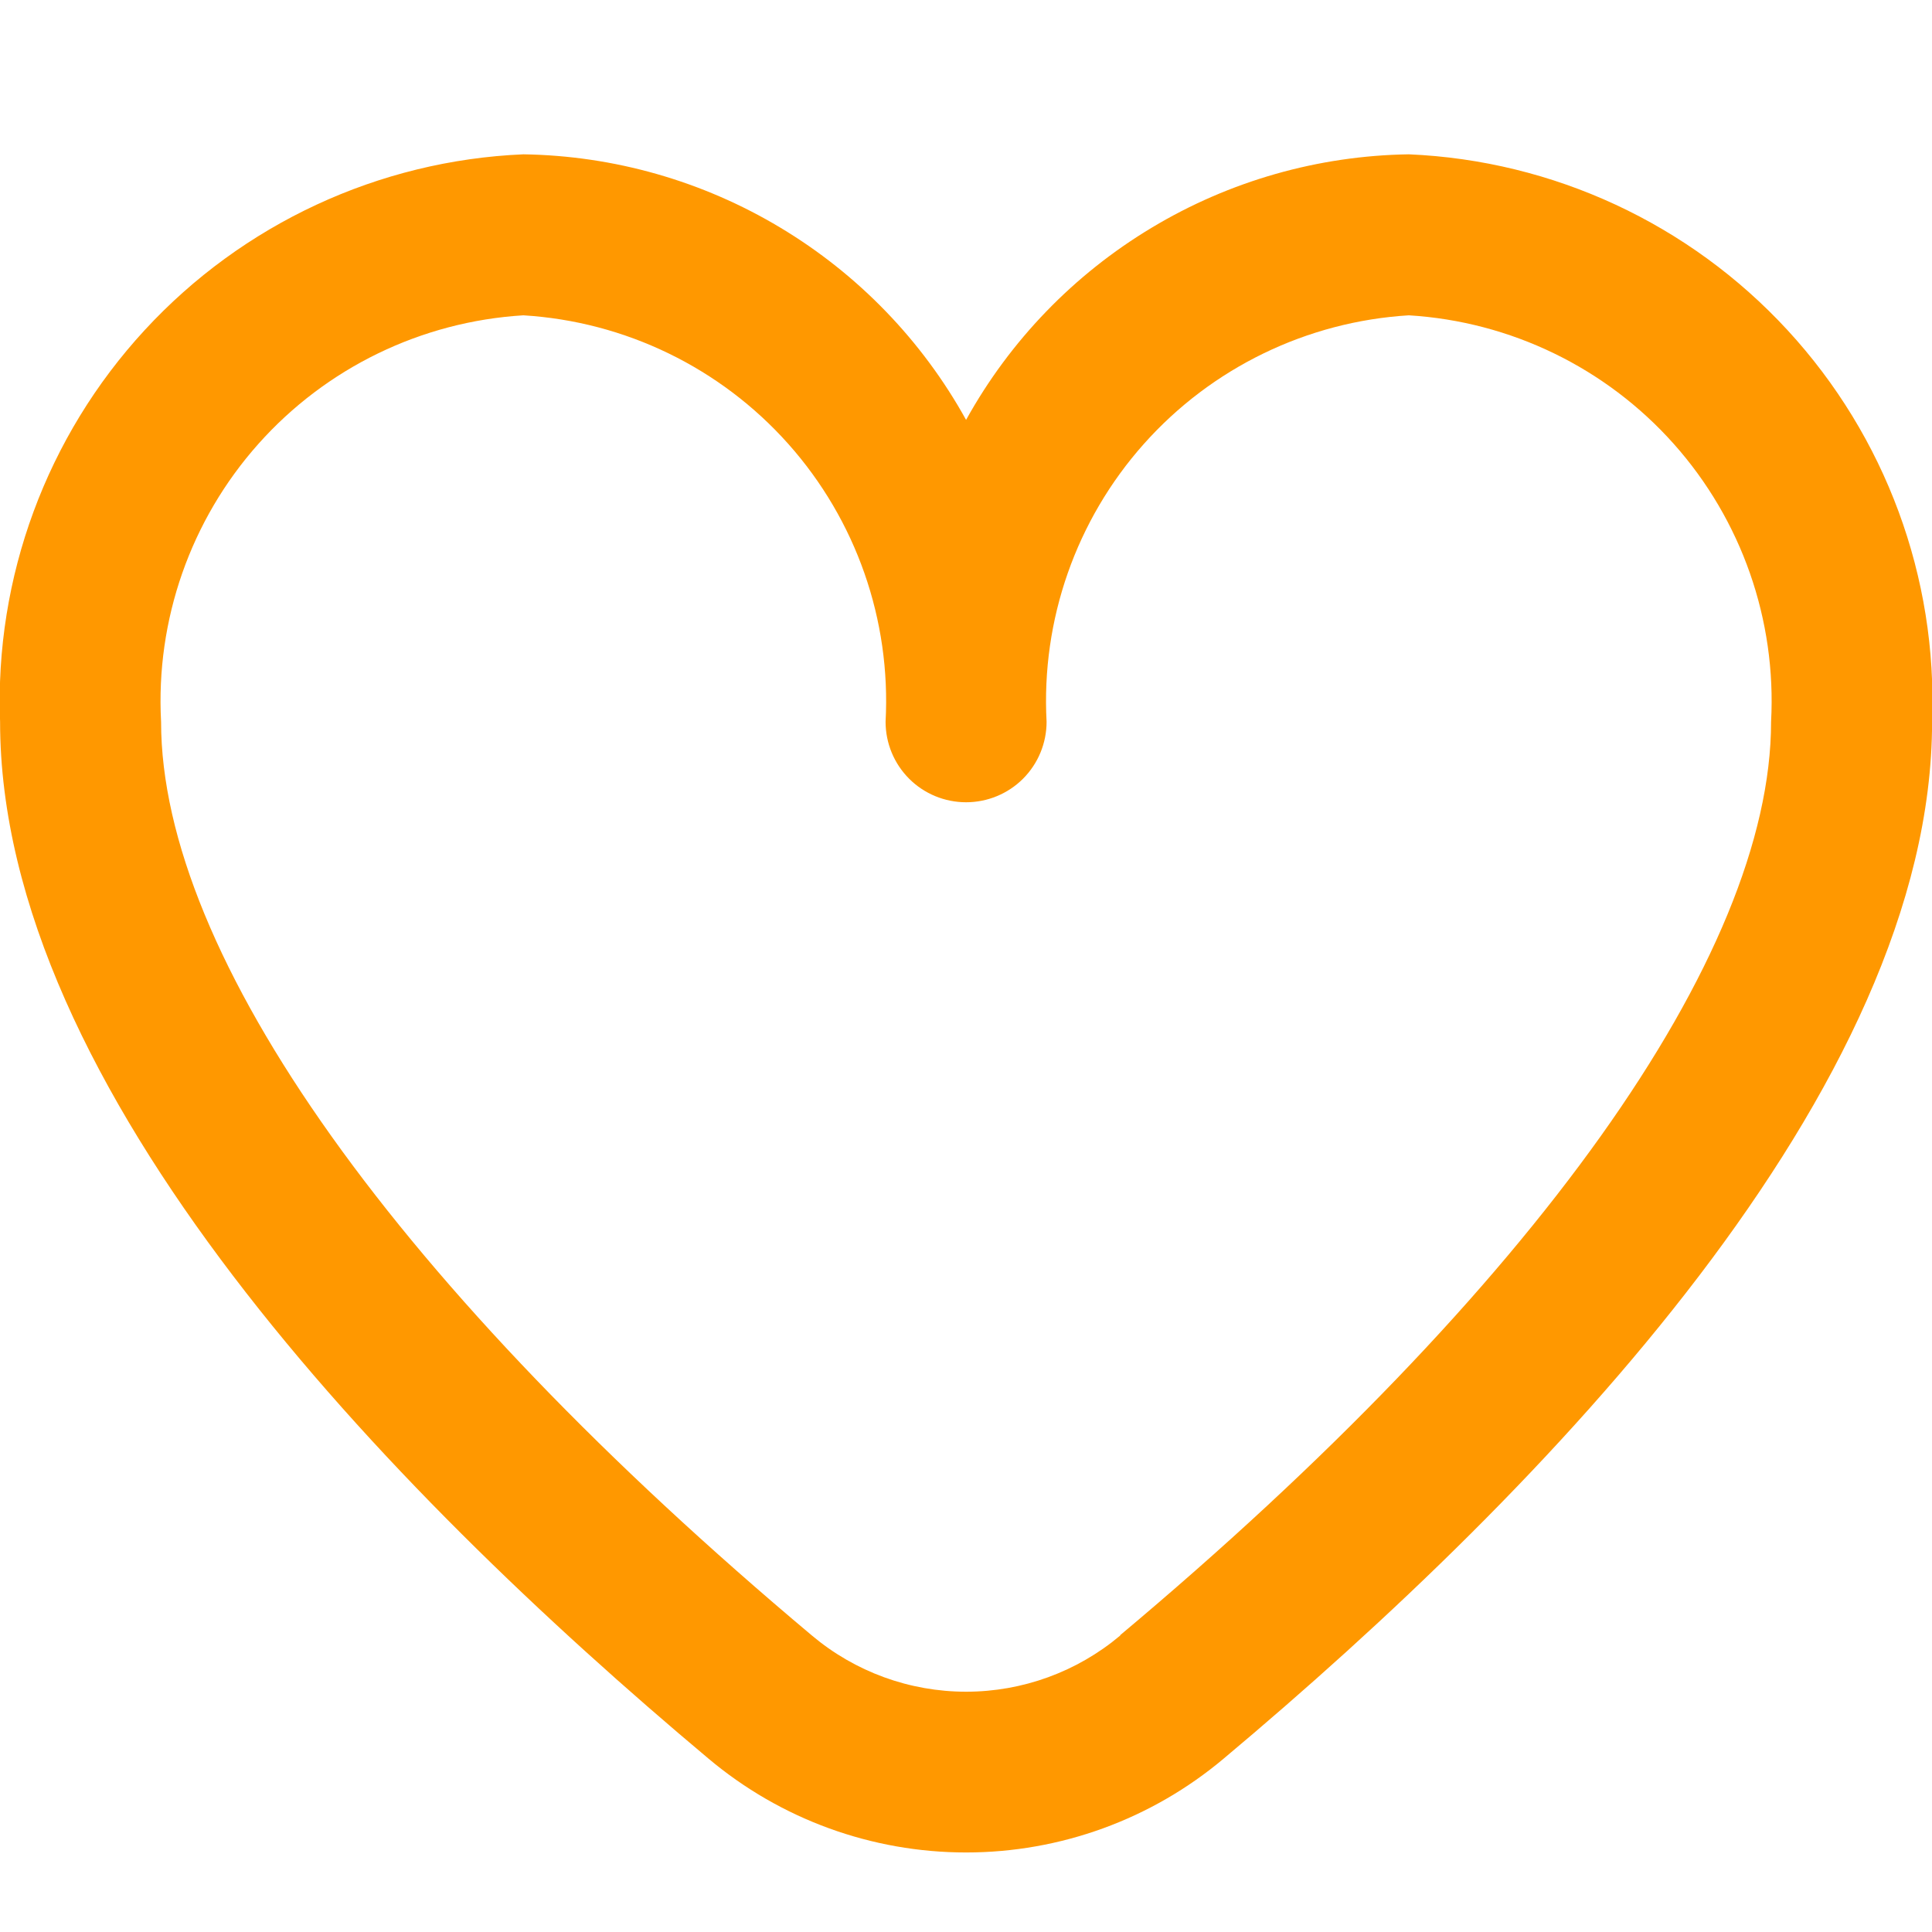 <svg width="24" height="24" viewBox="0 0 24 24" fill="none" xmlns="http://www.w3.org/2000/svg">
<g clip-path="url(#clip0_10004_48291)">
<path d="M17.501 1.917C16.375 1.934 15.273 2.248 14.308 2.828C13.342 3.407 12.546 4.231 12.001 5.216C11.456 4.231 10.66 3.407 9.694 2.828C8.728 2.248 7.627 1.934 6.501 1.917C4.706 1.994 3.015 2.78 1.797 4.101C0.579 5.422 -0.067 7.171 0.001 8.966C0.001 13.514 4.787 18.48 8.801 21.846C9.697 22.6 10.83 23.012 12.001 23.012C13.172 23.012 14.305 22.6 15.201 21.846C19.215 18.48 24.001 13.514 24.001 8.966C24.069 7.171 23.423 5.422 22.205 4.101C20.987 2.78 19.296 1.994 17.501 1.917ZM13.916 20.317C13.38 20.768 12.702 21.015 12.001 21.015C11.3 21.015 10.622 20.768 10.086 20.317C4.948 16.006 2.001 11.87 2.001 8.966C1.933 7.701 2.367 6.46 3.21 5.514C4.053 4.568 5.236 3.994 6.501 3.917C7.766 3.994 8.949 4.568 9.792 5.514C10.635 6.46 11.069 7.701 11.001 8.966C11.001 9.232 11.106 9.486 11.294 9.674C11.481 9.861 11.736 9.966 12.001 9.966C12.266 9.966 12.521 9.861 12.708 9.674C12.896 9.486 13.001 9.232 13.001 8.966C12.933 7.701 13.367 6.46 14.21 5.514C15.053 4.568 16.236 3.994 17.501 3.917C18.766 3.994 19.949 4.568 20.792 5.514C21.635 6.46 22.069 7.701 22.001 8.966C22.001 11.87 19.054 16.006 13.916 20.312V20.317Z" fill="#FF9800"/>
</g>
<defs>
<clipPath id="clip0_10004_48291">
<rect width="24" height="24" fill="white"/>
</clipPath>
</defs>
</svg>
